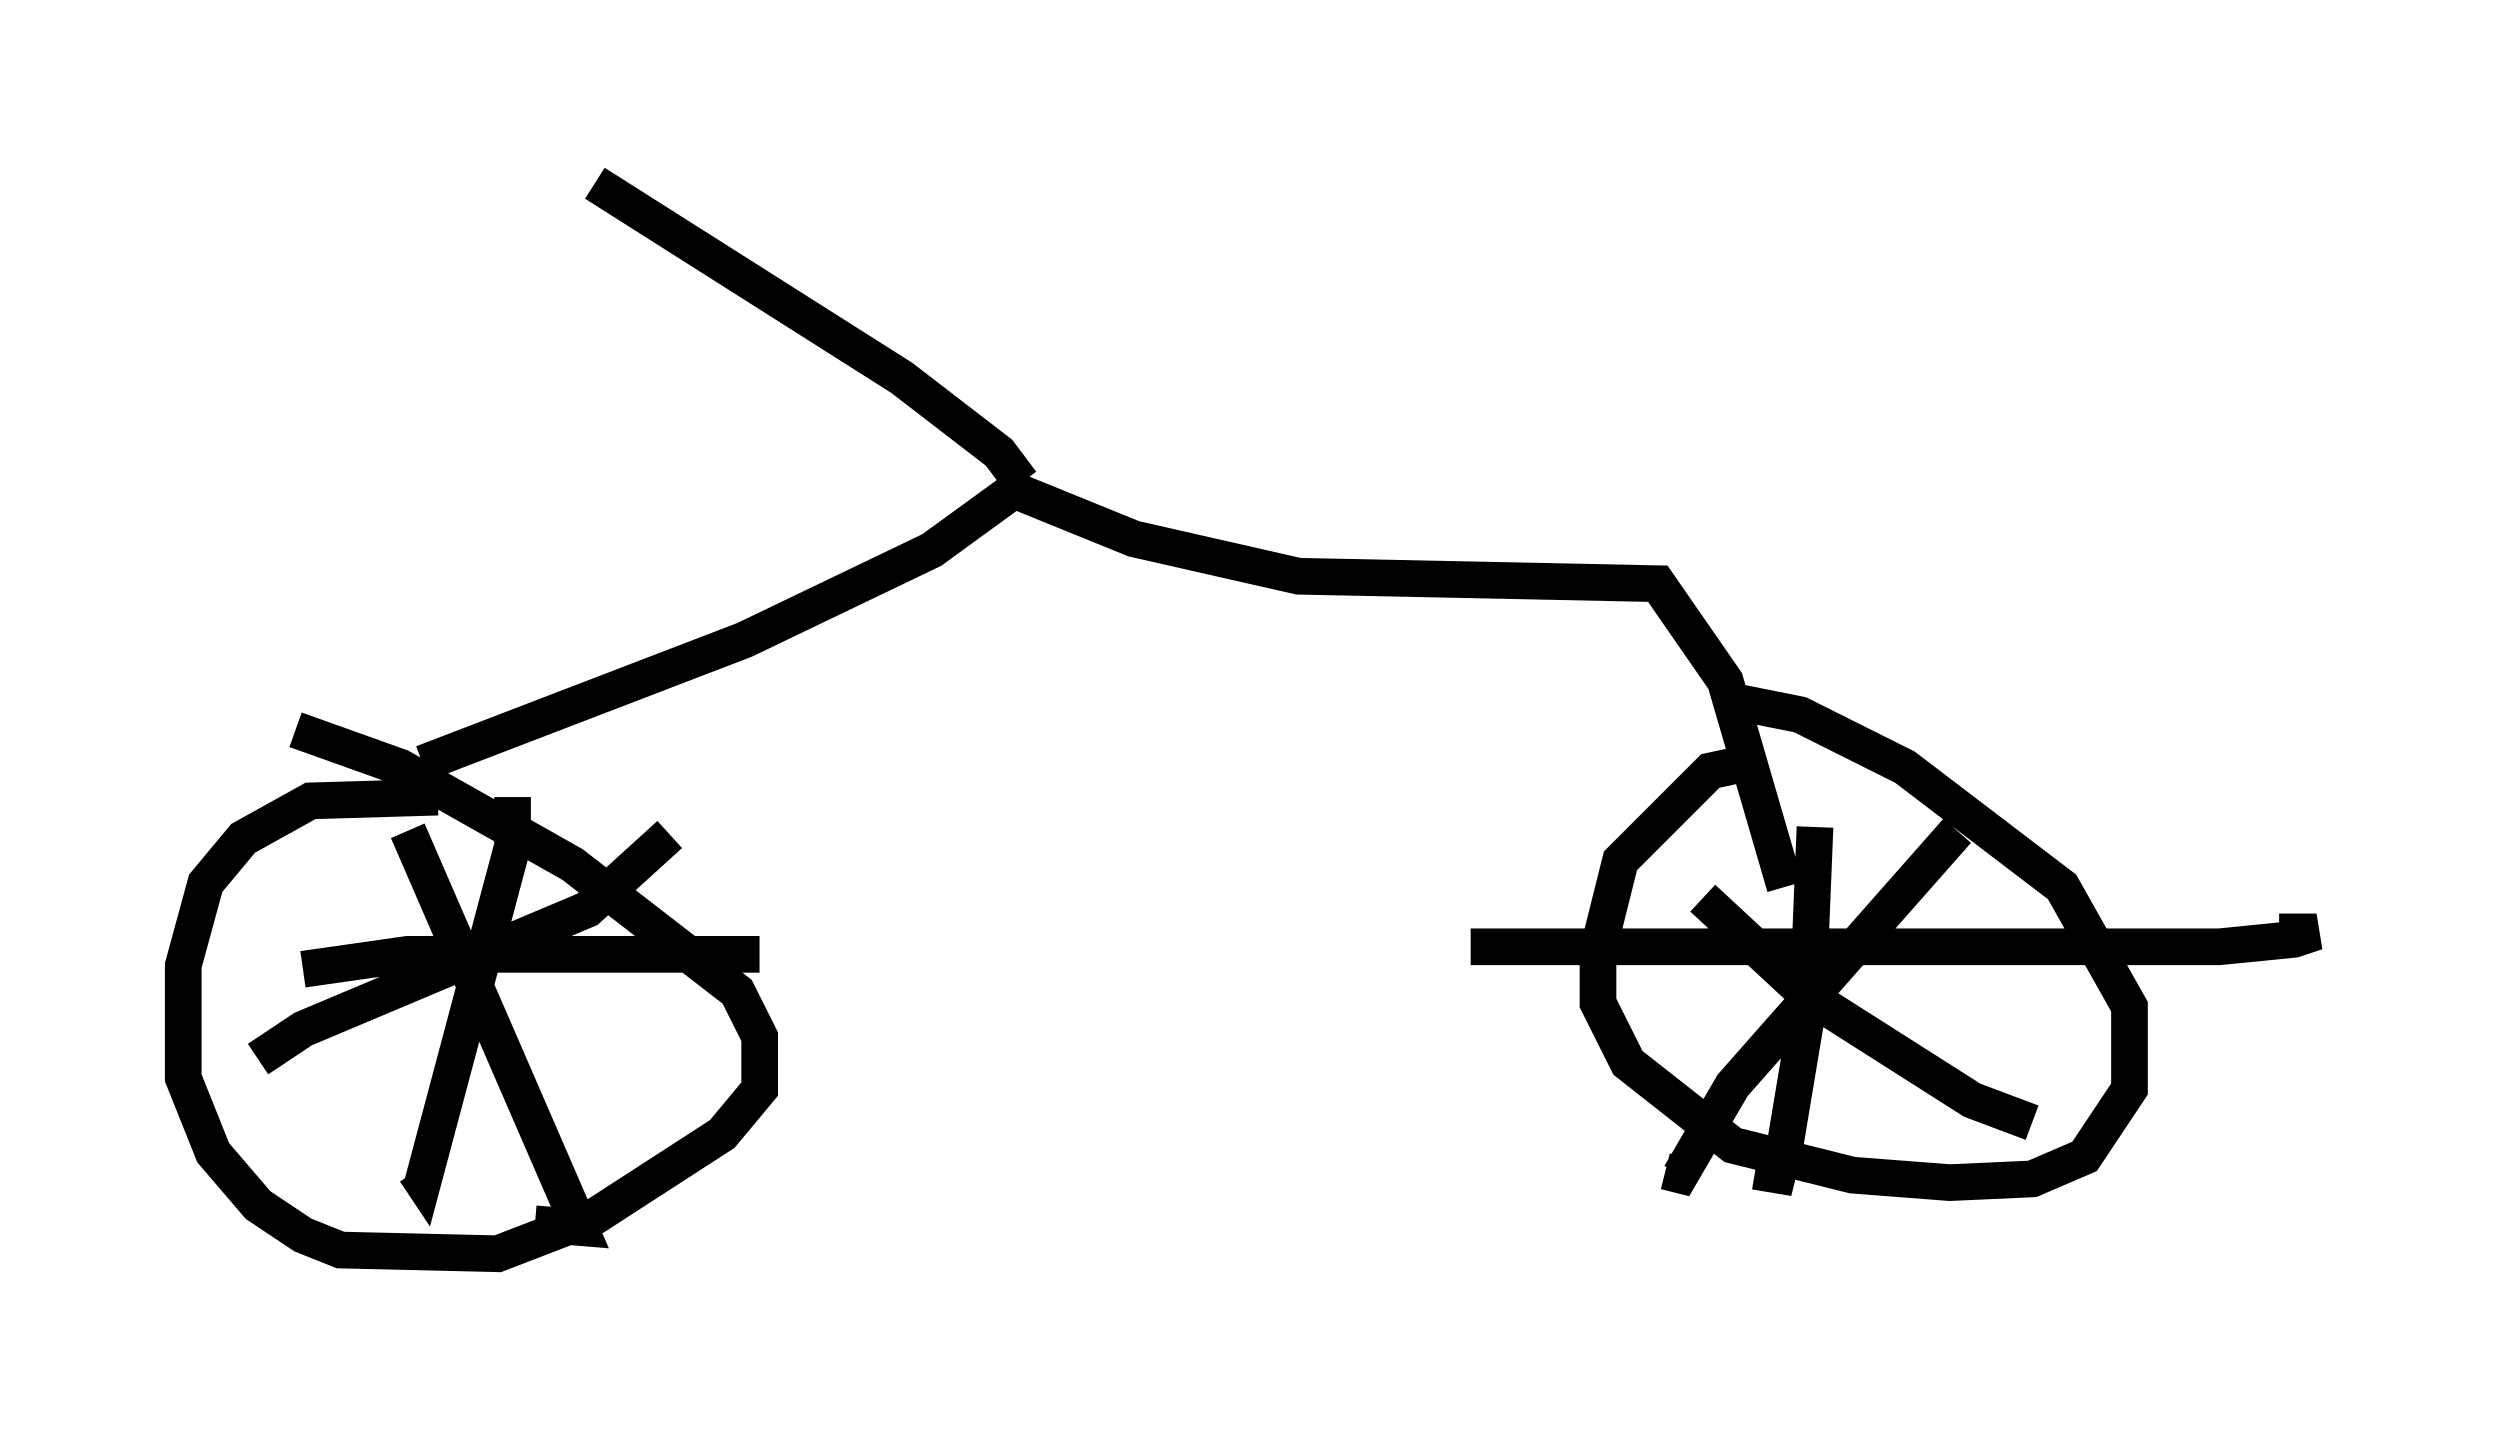 <?xml version="1.0" encoding="utf-8" ?>
<svg baseProfile="full" height="39.196" version="1.1" width="68.188" xmlns="http://www.w3.org/2000/svg" xmlns:ev="http://www.w3.org/2001/xml-events" xmlns:xlink="http://www.w3.org/1999/xlink"><defs /><rect fill="white" height="39.196" width="68.188" x="0" y="0" /><path d="M13.779, 22.559 m-1.838, -0.817 l-3.471, 0.102 -1.838, 1.021 l-1.021, 1.225 -0.613, 2.246 l0.0, 3.063 0.817, 2.042 l1.225, 1.429 1.225, 0.817 l1.021, 0.408 4.288, 0.102 l2.654, -1.021 3.471, -2.246 l1.021, -1.225 0.0, -1.429 l-0.613, -1.225 -4.492, -3.471 l-4.696, -2.654 -2.858, -1.021 m40.017, 0.817 l-1.429, 0.306 -2.45, 2.45 l-0.613, 2.45 0.0, 1.429 l0.817, 1.633 2.858, 2.246 l3.267, 0.817 2.654, 0.204 l2.246, -0.102 1.429, -0.613 l1.225, -1.838 0.0, -2.246 l-1.838, -3.267 -4.288, -3.267 l-2.858, -1.429 -2.042, -0.408 m-0.613, 5.41 l2.858, 2.654 4.492, 2.858 l1.633, 0.613 m-2.042, -7.963 l-6.125, 6.942 -1.429, 2.45 l-0.408, -0.102 m4.083, -9.392 l-0.204, 5.002 -0.613, 3.675 l-0.204, 0.817 -0.613, -0.102 m-7.758, -6.125 l20.417, 0.0 2.042, -0.204 l0.613, -0.204 -1.021, 0.0 m-48.184, -3.675 l0.0, 1.327 -2.45, 9.188 l-0.204, -0.306 m-3.063, -5.513 l2.858, -0.408 9.596, 0.0 m-9.596, -3.369 l4.696, 10.821 -1.225, -0.102 m-7.554, -4.492 l1.225, -0.817 7.758, -3.267 l2.246, -2.042 m-6.738, -1.94 l8.779, -3.369 5.104, -2.45 l2.246, -1.633 3.267, 1.327 l4.492, 1.021 9.8, 0.204 l1.838, 2.654 1.633, 5.615 m-20.825, -11.025 l-0.613, -0.817 -2.654, -2.042 l-8.371, -5.308 " fill="none" stroke="black" stroke-width="1" /></svg>